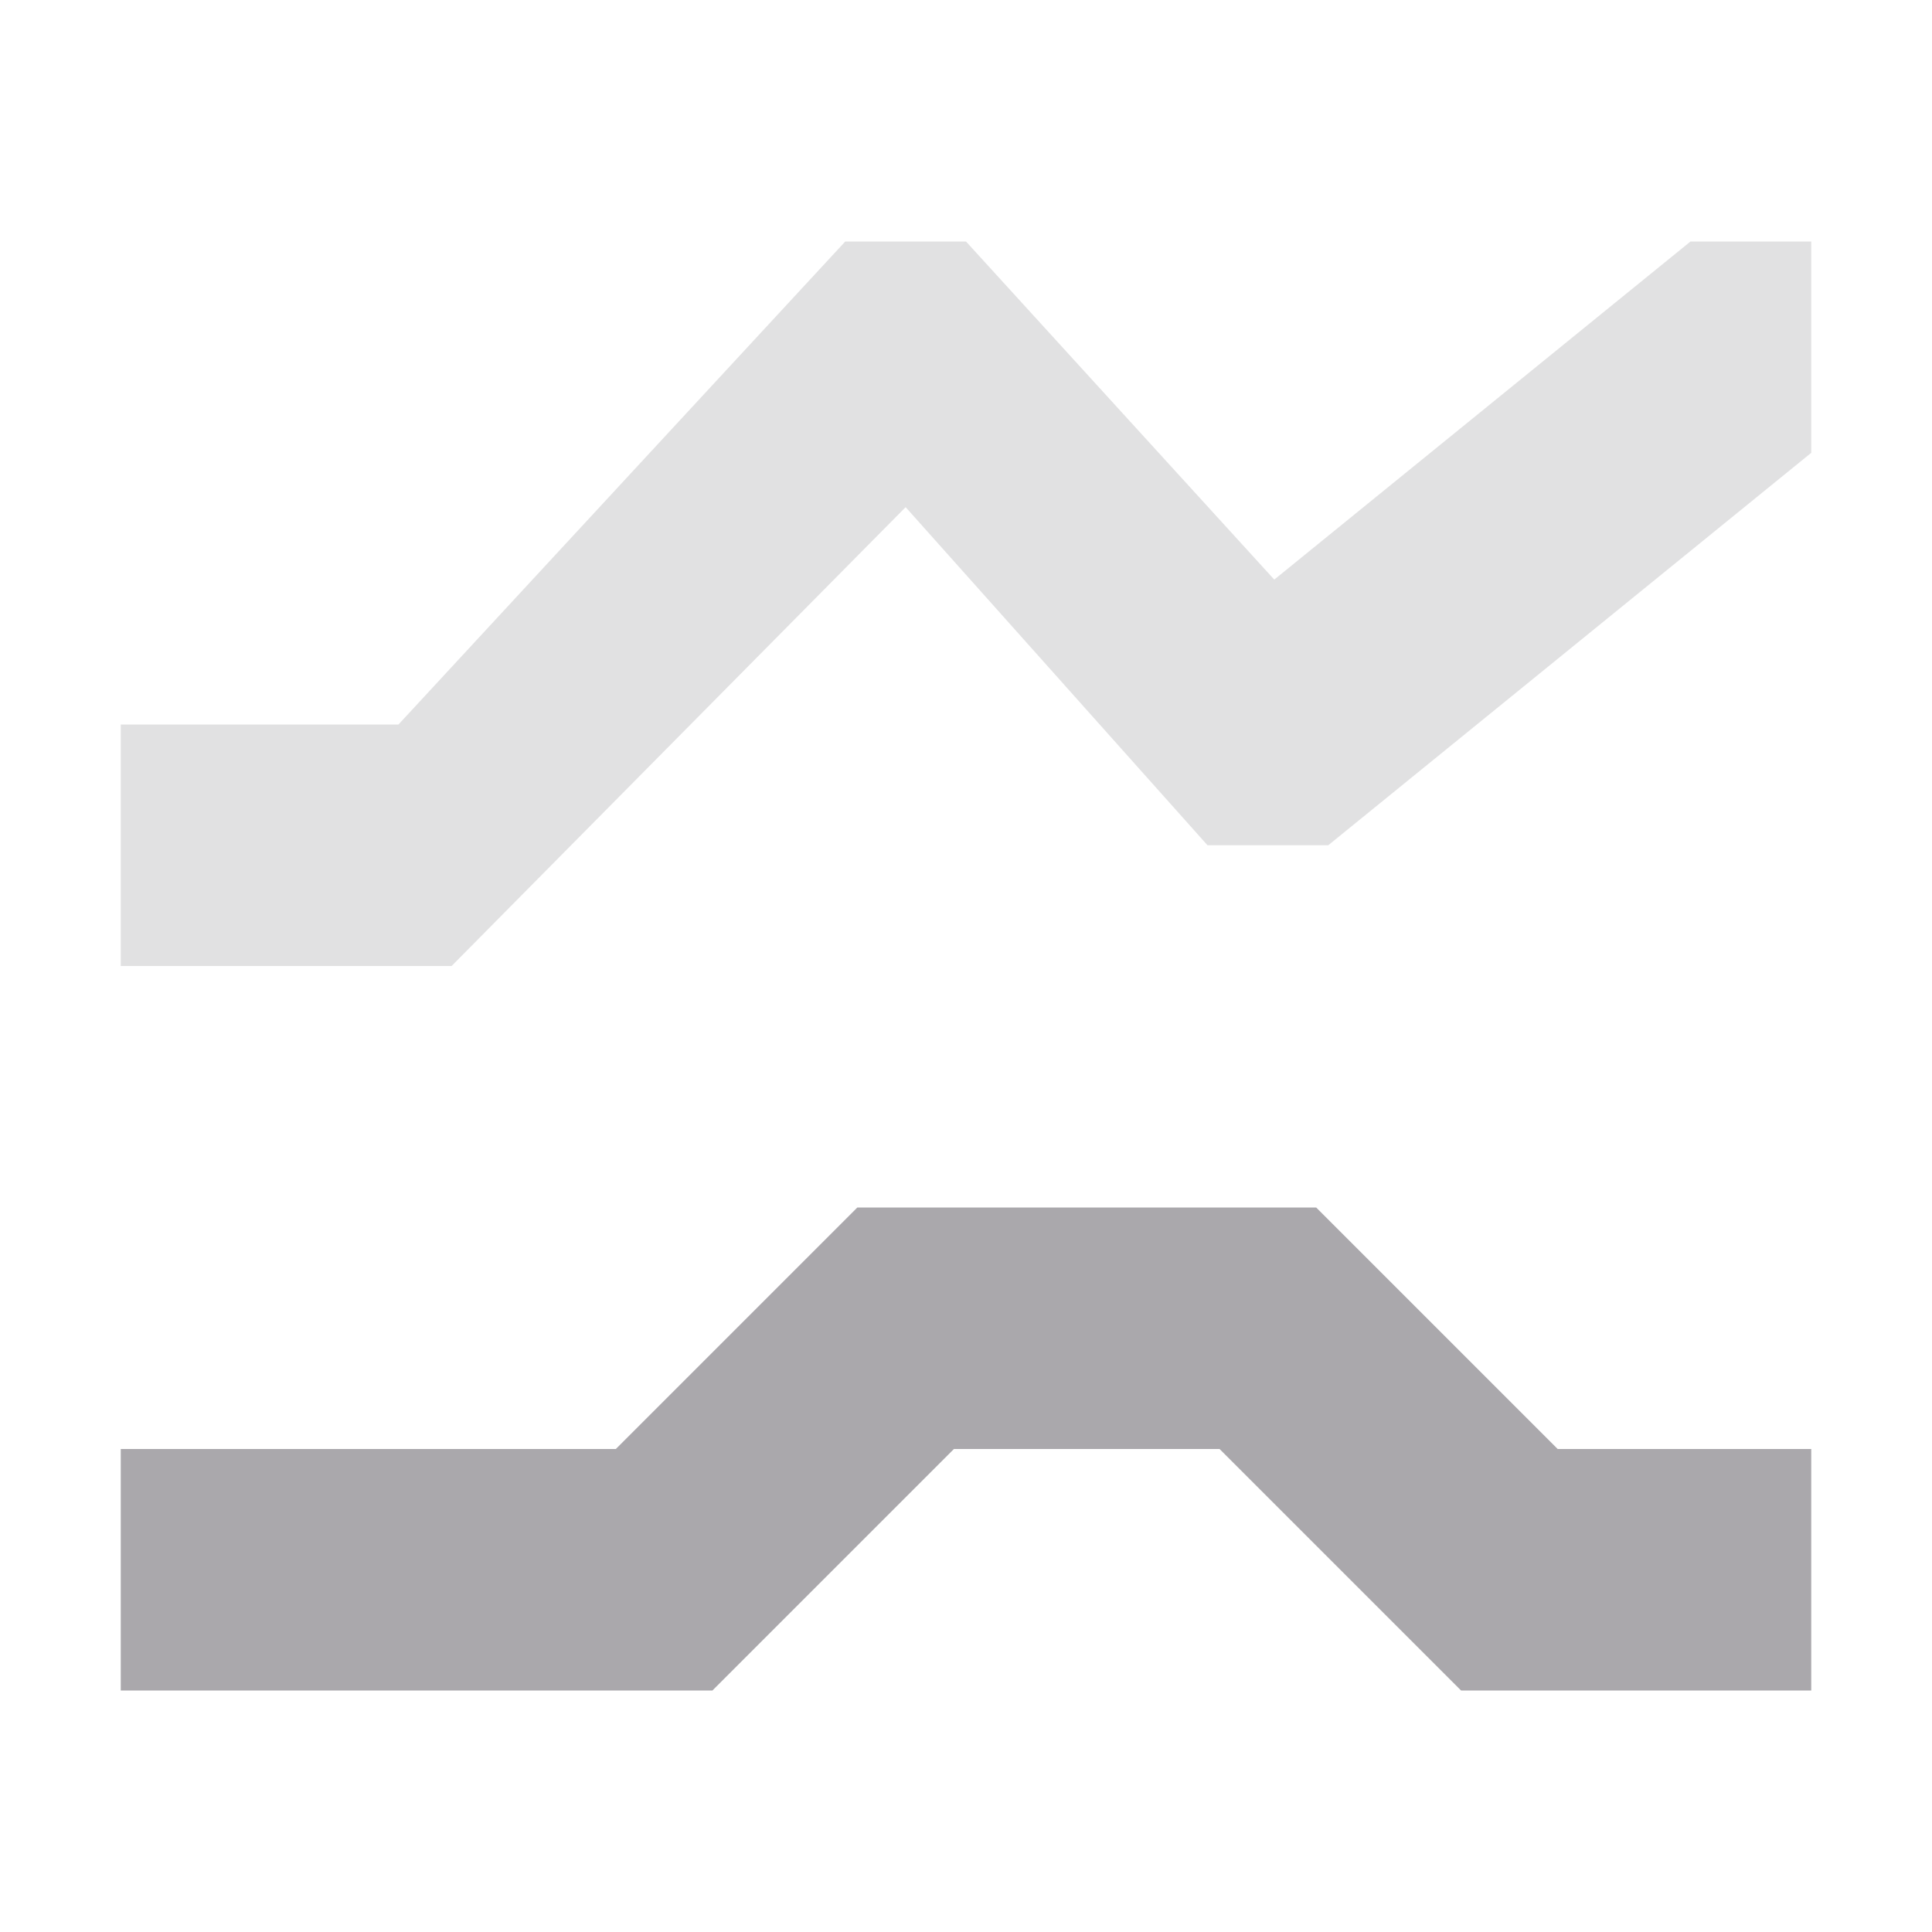 <svg viewBox="0 0 16 16" xmlns="http://www.w3.org/2000/svg"><g fill="#aaa8ac"><path d="m7 2-3.7 4h-2.3v2h2.74l3.76-3.8 2.5 2.8h1l4-3.25v-1.75h-1l-3.447 2.8-2.553-2.8z" opacity=".35"/><path d="m7.1 10-2 2h-4.1v2h4.9l2-2h2.2l2 2h2.9v-2h-2.1l-2-2z"/></g></svg>